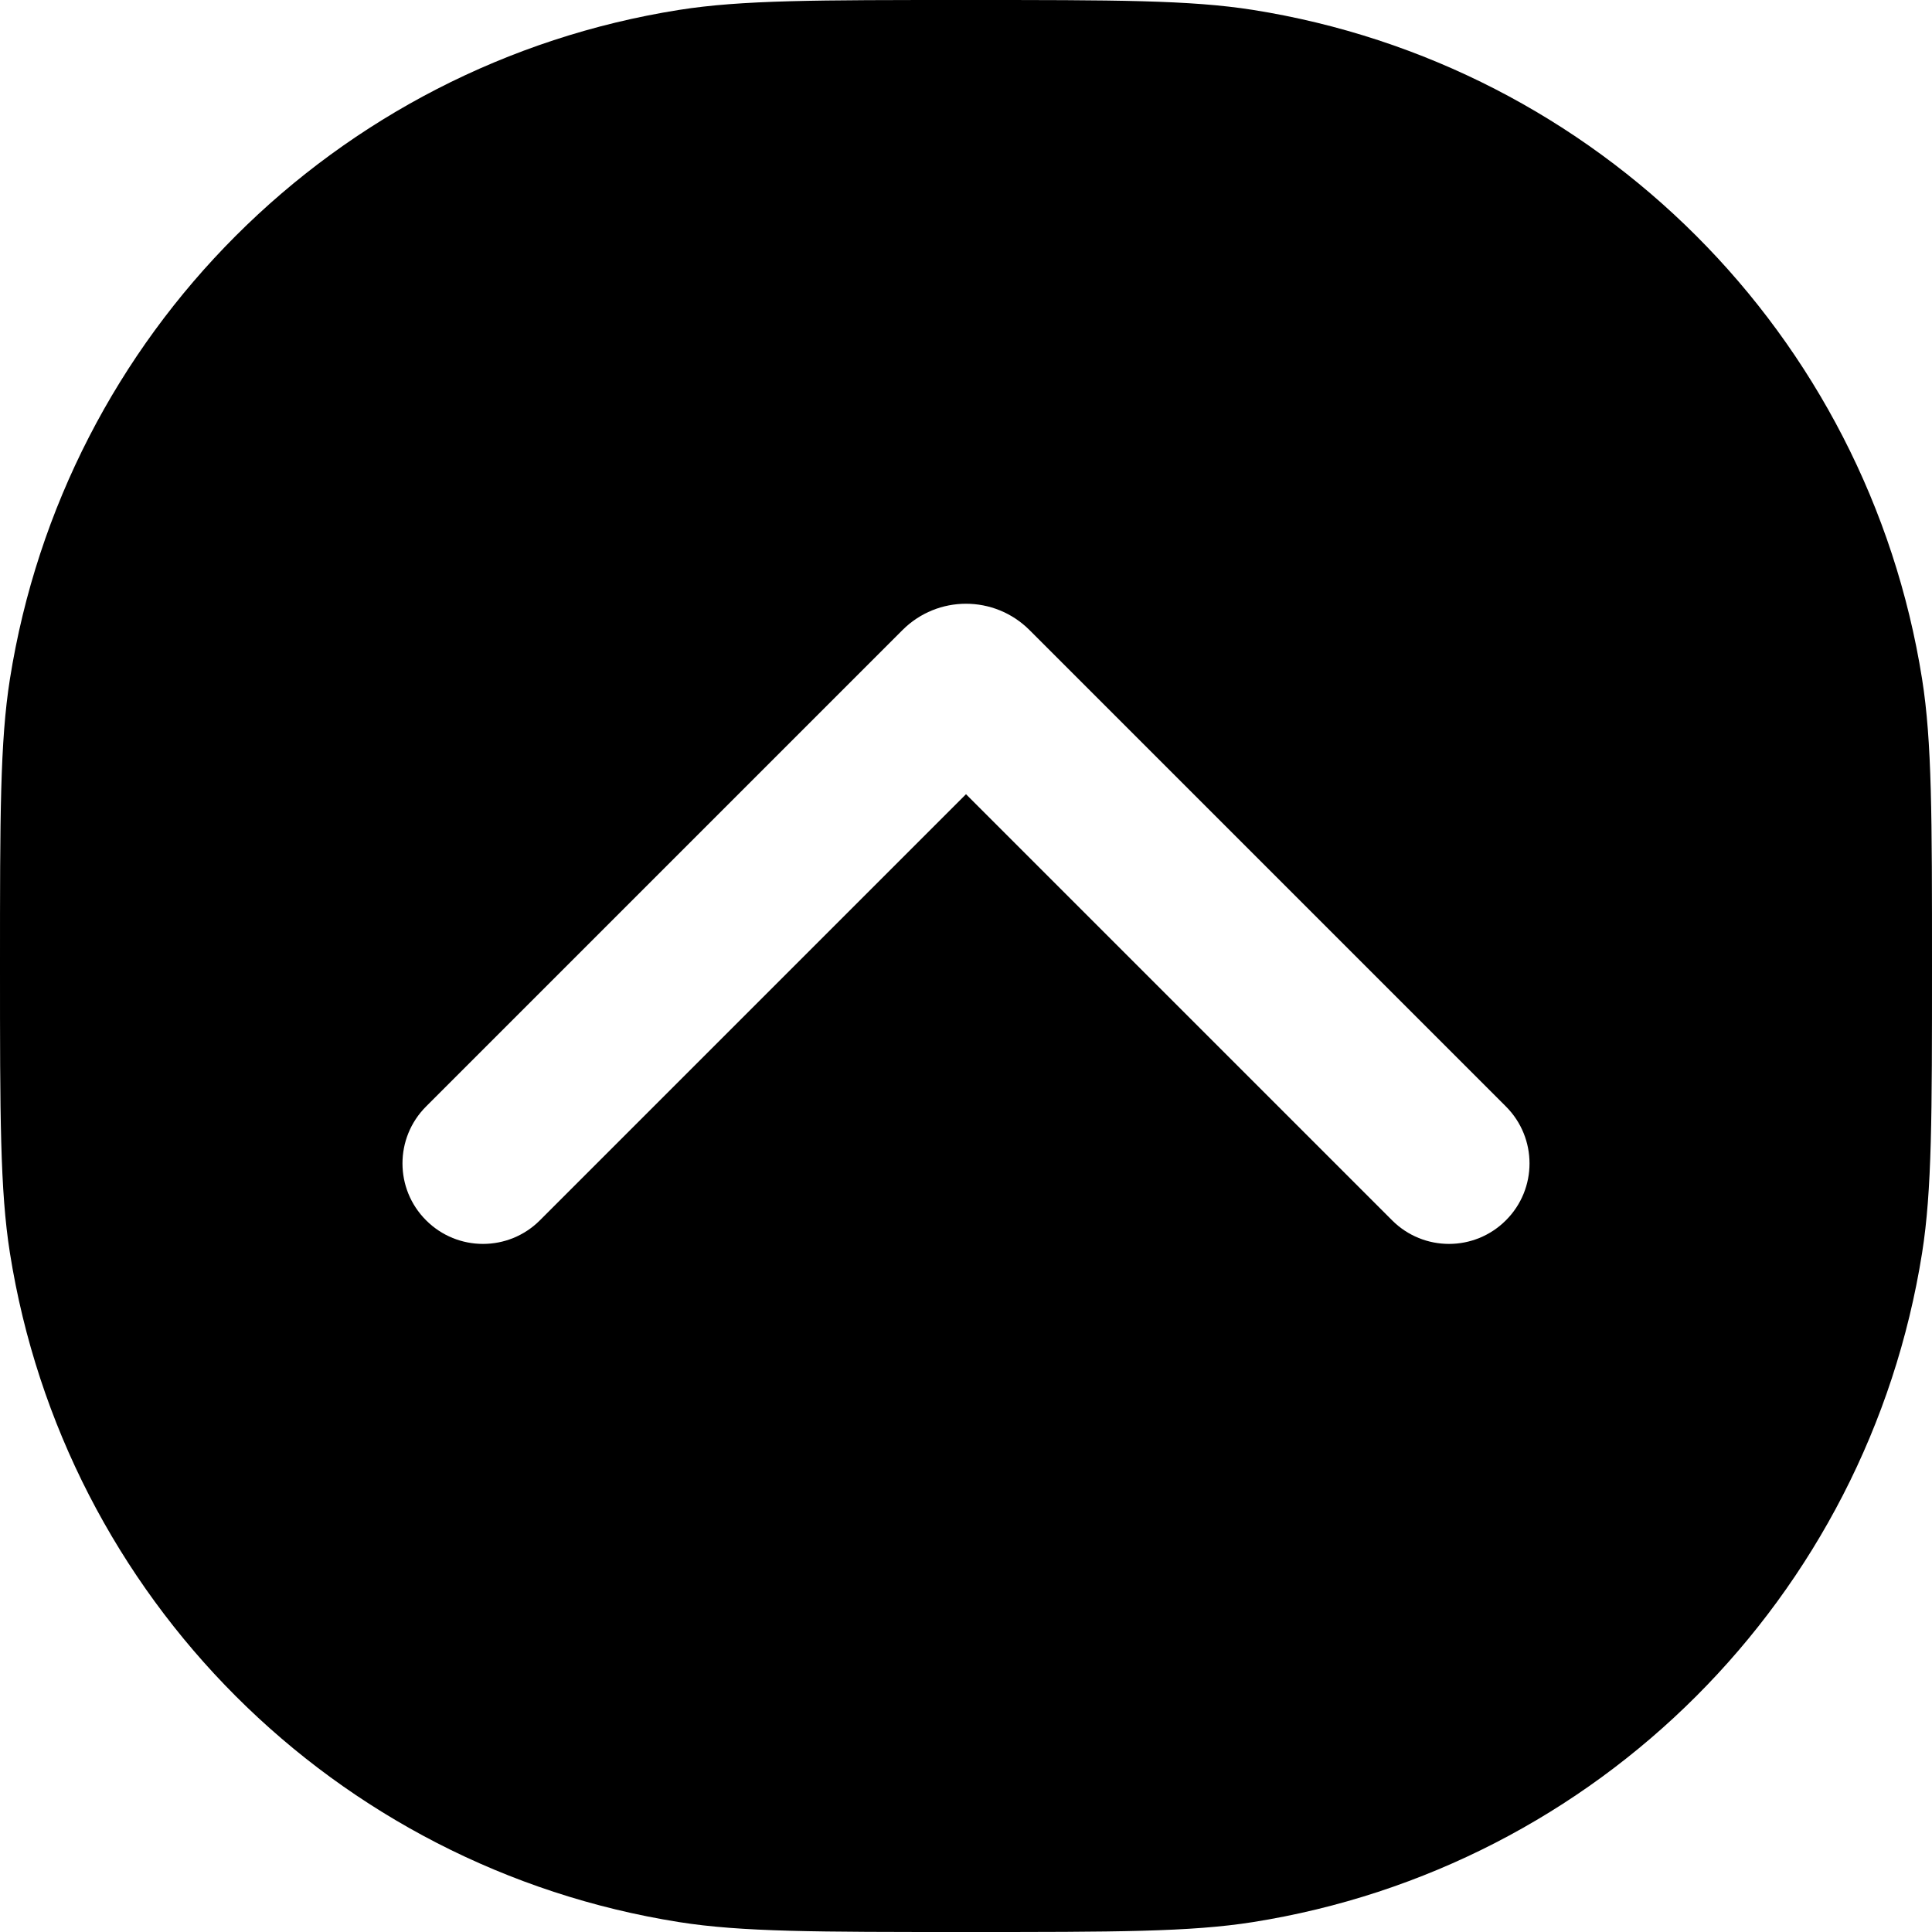 <svg width="24" height="24" viewBox="0 0 24 24" fill="none" xmlns="http://www.w3.org/2000/svg">
<path fill-rule="evenodd" clip-rule="evenodd" d="M0.123 15.564C0 14.787 0 13.858 0 12C0 10.142 0 9.213 0.123 8.436C0.801 4.157 4.157 0.801 8.436 0.123C9.213 0 10.142 0 12 0C13.858 0 14.787 0 15.564 0.123C19.843 0.801 23.199 4.157 23.877 8.436C24 9.213 24 10.142 24 12C24 13.858 24 14.787 23.877 15.564C23.199 19.843 19.843 23.199 15.564 23.877C14.787 24 13.858 24 12 24C10.142 24 9.213 24 8.436 23.877C4.157 23.199 0.801 19.843 0.123 15.564ZM5.293 13.745L11.211 7.827C11.647 7.391 12.353 7.391 12.789 7.827L18.707 13.745C19.098 14.136 19.098 14.769 18.707 15.159C18.317 15.55 17.683 15.55 17.293 15.159L12 9.866L6.707 15.159C6.317 15.55 5.683 15.55 5.293 15.159C4.902 14.769 4.902 14.136 5.293 13.745Z" fill="black"/>
</svg>

